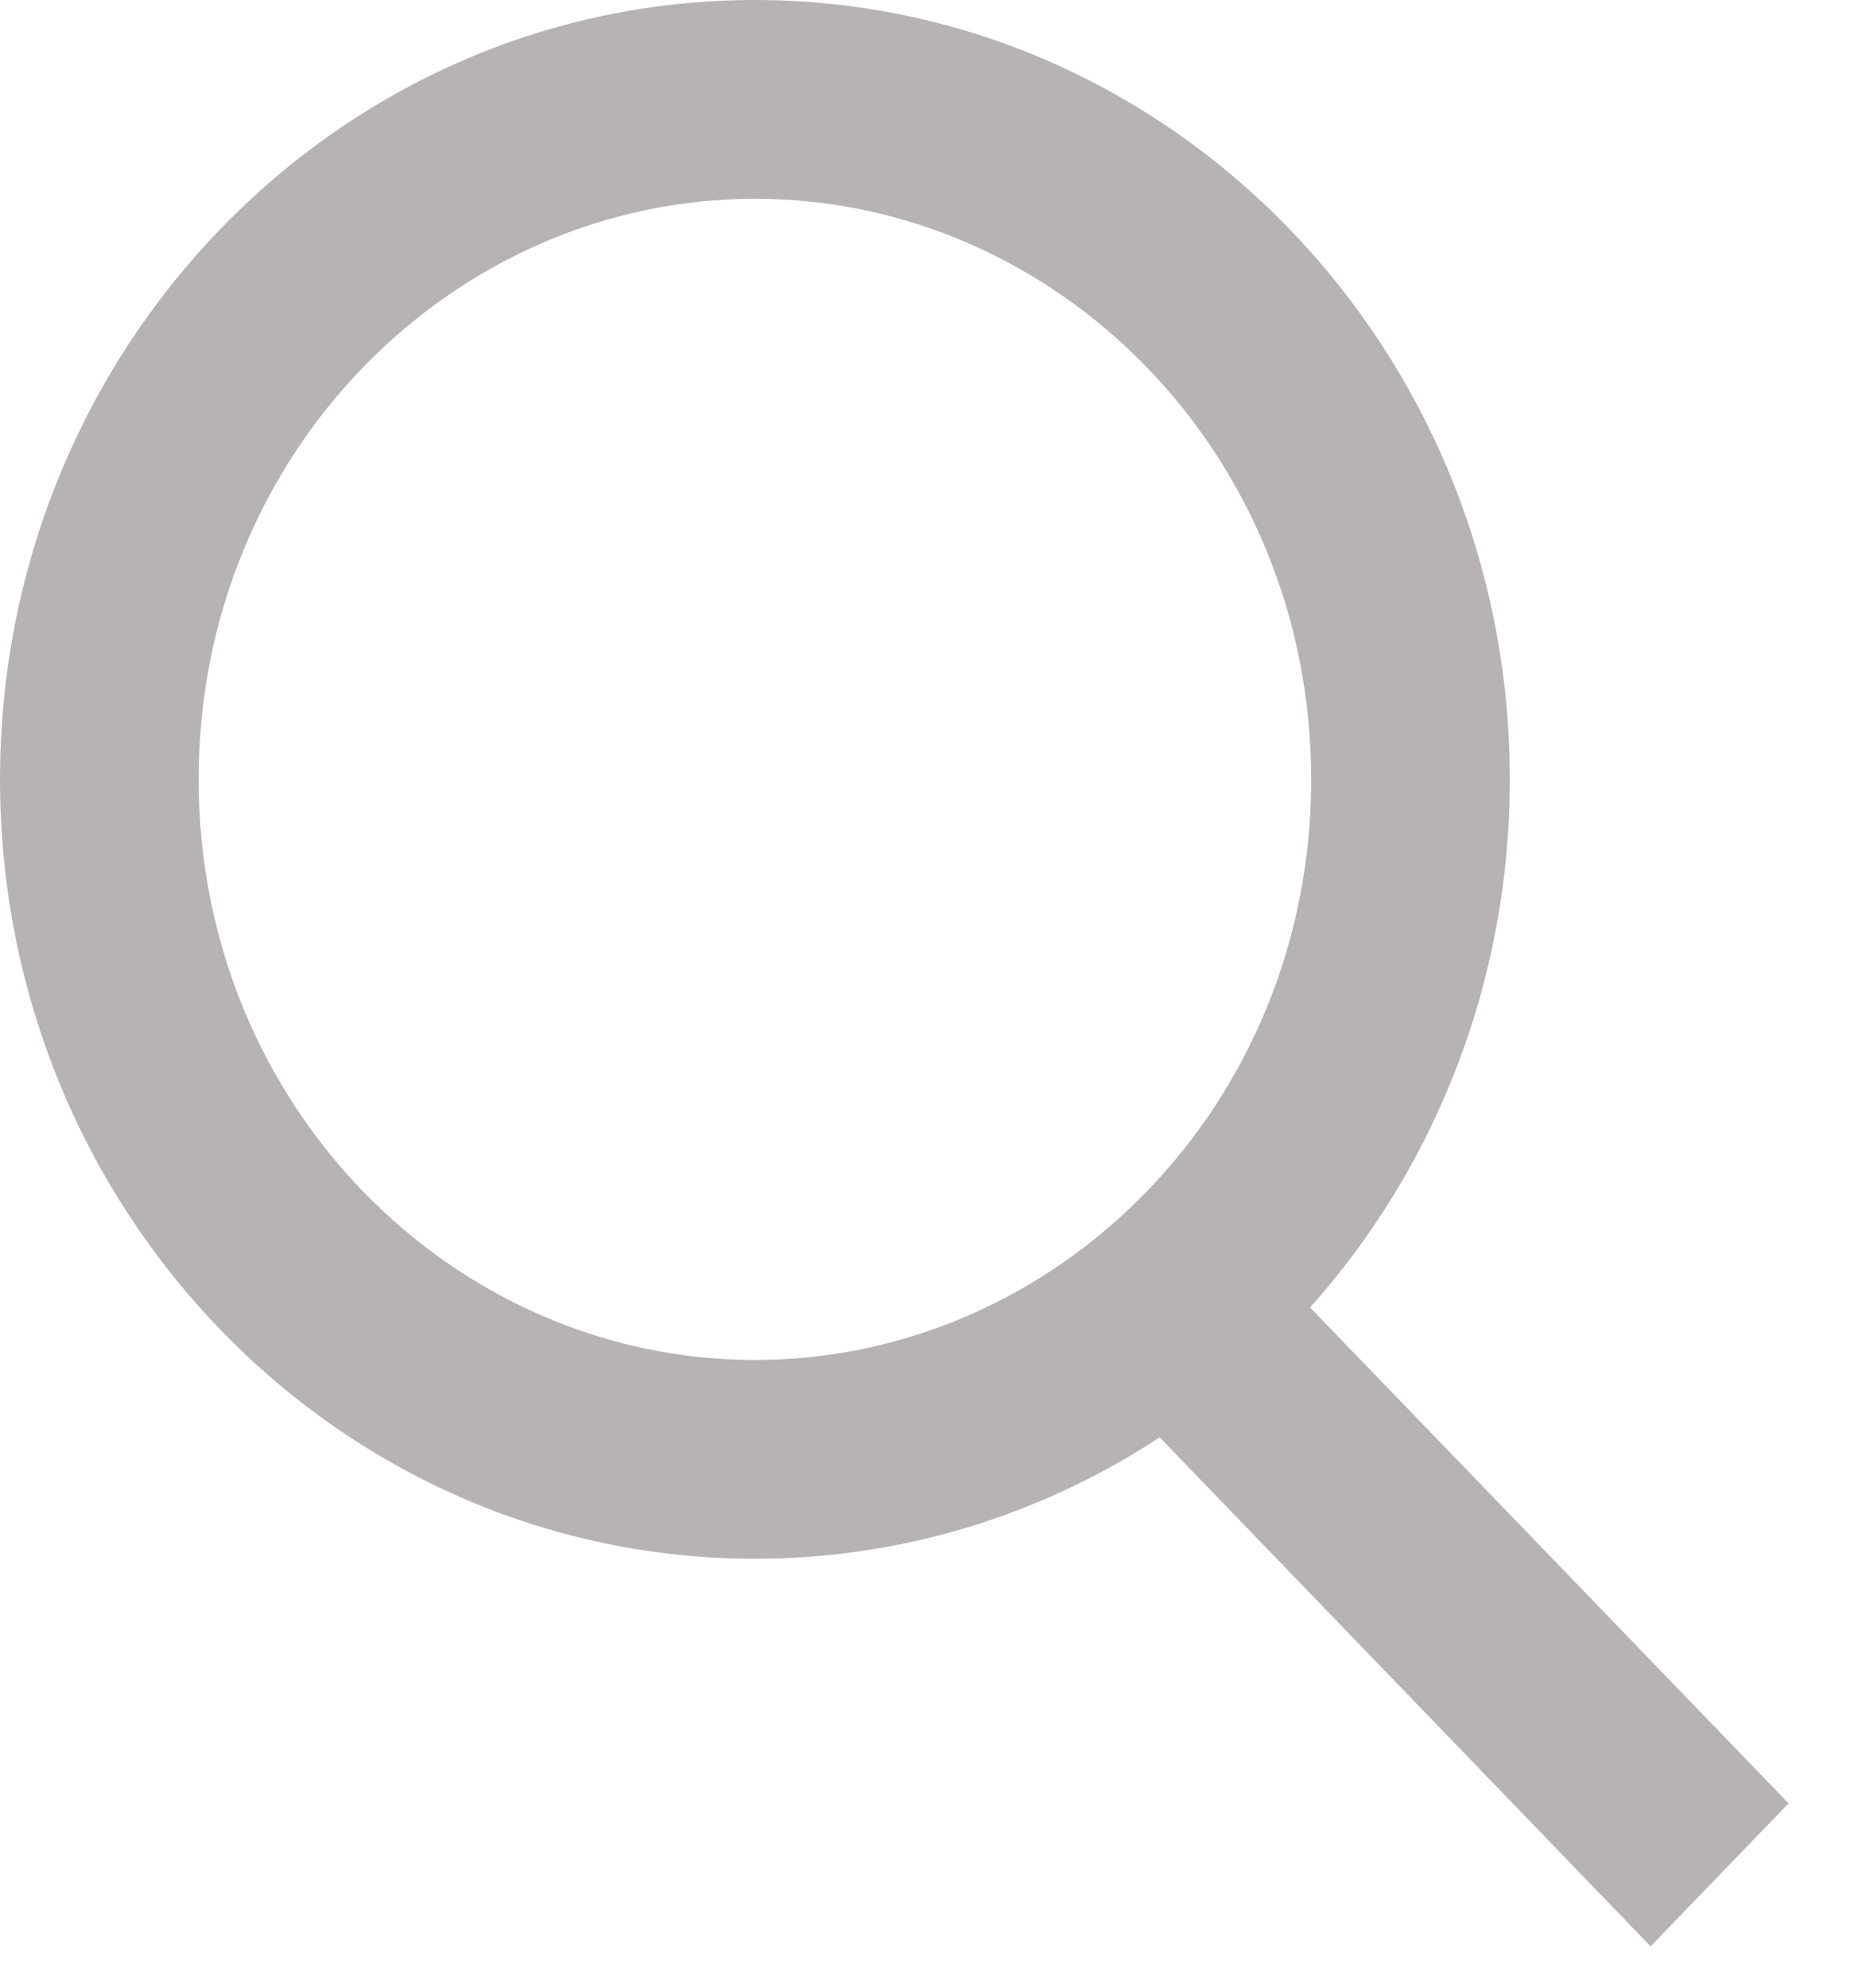 <svg width="14" height="15" viewBox="0 0 14 15" fill="none" xmlns="http://www.w3.org/2000/svg">
<path fill-rule="evenodd" clip-rule="evenodd" d="M9.901 5.882C9.901 8.346 7.977 10.263 5.701 10.263C3.425 10.263 1.5 8.346 1.5 5.882C1.5 3.417 3.425 1.5 5.701 1.5C7.977 1.5 9.901 3.417 9.901 5.882ZM8.757 10.847C7.873 11.427 6.825 11.763 5.701 11.763C2.552 11.763 0 9.13 0 5.882C0 2.633 2.552 0 5.701 0C8.849 0 11.401 2.633 11.401 5.882C11.401 7.419 10.83 8.819 9.893 9.867L13.506 13.609L12.464 14.688L8.757 10.847Z" fill="#B8B3B3"/>
</svg>
